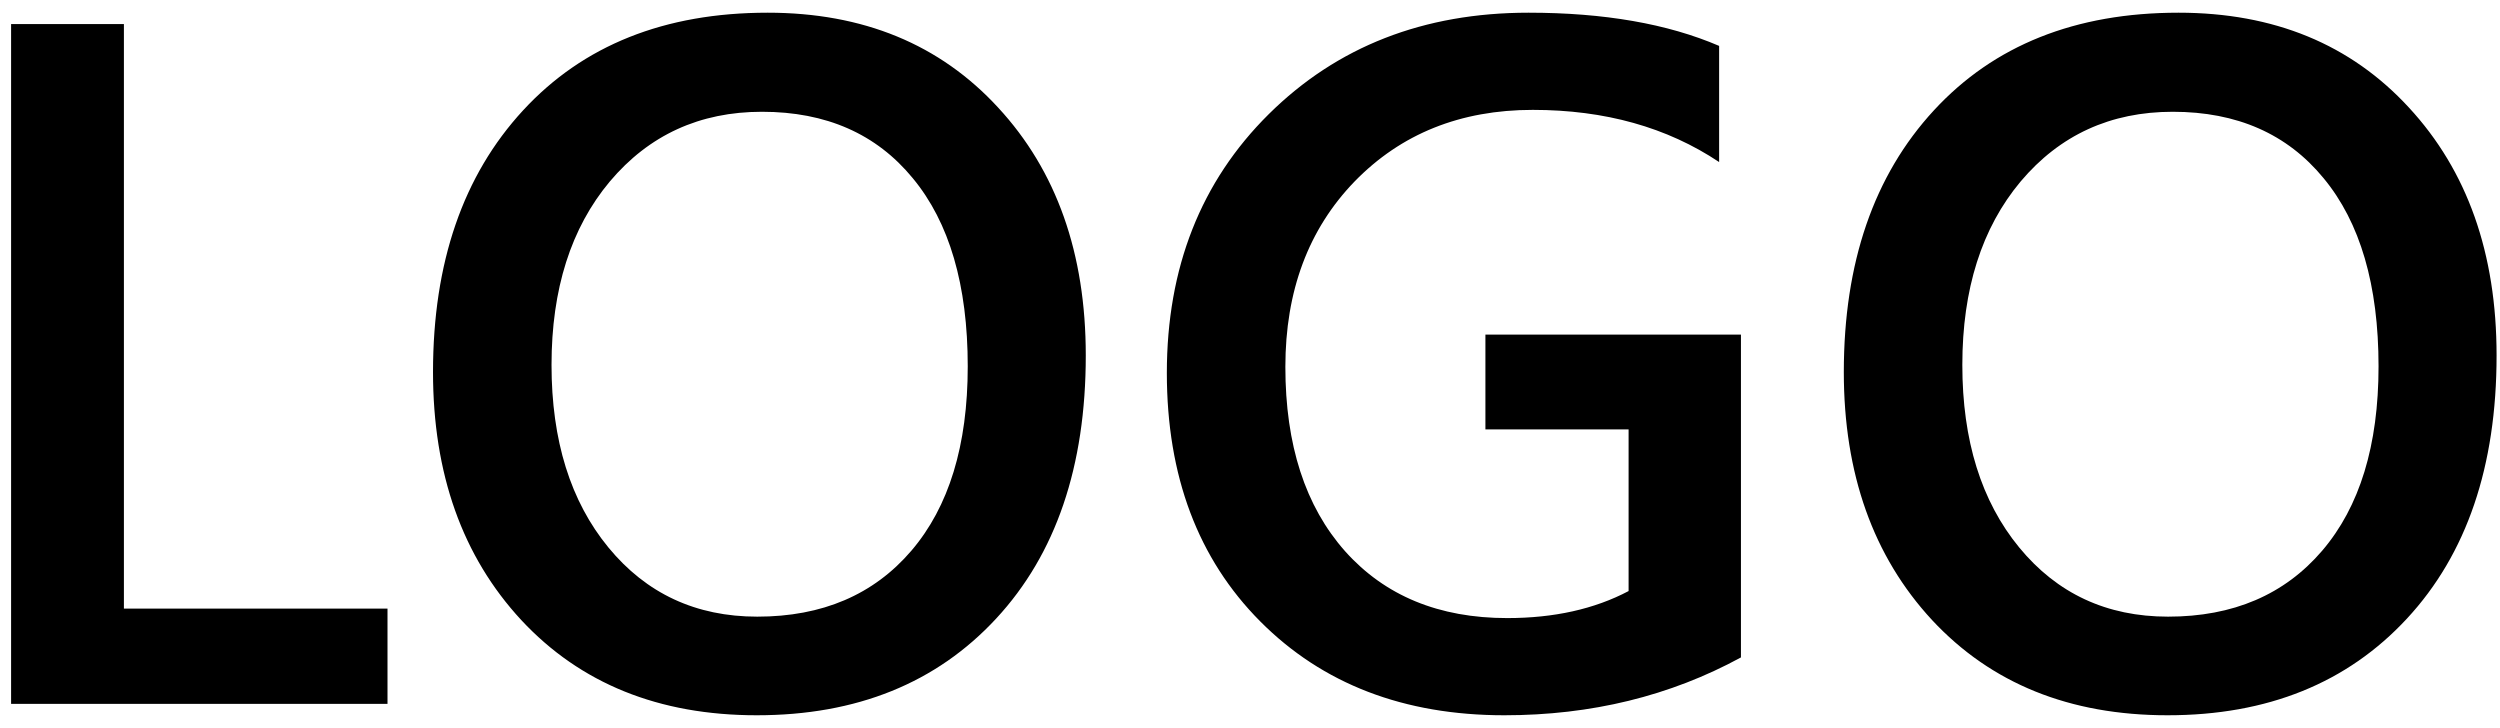 <svg width="103" height="30" viewBox="0 0 103 30" fill="none" xmlns="http://www.w3.org/2000/svg">
<path d="M15.965 29H0.457V0.992H5.105V25.074H15.965V29ZM31.18 29.469C27.143 29.469 23.908 28.16 21.473 25.543C19.051 22.926 17.84 19.521 17.84 15.328C17.84 10.823 19.077 7.229 21.551 4.547C24.025 1.865 27.384 0.523 31.629 0.523C35.561 0.523 38.725 1.826 41.121 4.43C43.53 7.034 44.734 10.439 44.734 14.645C44.734 19.215 43.504 22.828 41.043 25.484C38.582 28.141 35.294 29.469 31.18 29.469ZM31.395 4.605C28.829 4.605 26.74 5.562 25.125 7.477C23.523 9.391 22.723 11.91 22.723 15.035C22.723 18.147 23.504 20.654 25.066 22.555C26.629 24.456 28.673 25.406 31.199 25.406C33.882 25.406 35.997 24.501 37.547 22.691C39.096 20.881 39.871 18.349 39.871 15.094C39.871 11.747 39.116 9.163 37.605 7.34C36.108 5.517 34.038 4.605 31.395 4.605ZM71.727 27.086C68.81 28.674 65.561 29.469 61.98 29.469C57.84 29.469 54.487 28.18 51.922 25.602C49.357 23.023 48.074 19.612 48.074 15.367C48.074 11.031 49.474 7.477 52.273 4.703C55.086 1.917 58.654 0.523 62.977 0.523C66.088 0.523 68.706 0.979 70.828 1.891V6.676C68.68 5.243 66.121 4.527 63.152 4.527C60.171 4.527 57.723 5.51 55.809 7.477C53.908 9.443 52.957 11.988 52.957 15.113C52.957 18.329 53.777 20.862 55.418 22.711C57.059 24.547 59.285 25.465 62.098 25.465C64.025 25.465 65.691 25.094 67.098 24.352V17.691H61.199V13.785H71.727V27.086ZM89.305 29.469C85.268 29.469 82.033 28.16 79.598 25.543C77.176 22.926 75.965 19.521 75.965 15.328C75.965 10.823 77.202 7.229 79.676 4.547C82.15 1.865 85.509 0.523 89.754 0.523C93.686 0.523 96.85 1.826 99.246 4.43C101.655 7.034 102.859 10.439 102.859 14.645C102.859 19.215 101.629 22.828 99.168 25.484C96.707 28.141 93.419 29.469 89.305 29.469ZM89.519 4.605C86.954 4.605 84.865 5.562 83.25 7.477C81.648 9.391 80.848 11.91 80.848 15.035C80.848 18.147 81.629 20.654 83.191 22.555C84.754 24.456 86.798 25.406 89.324 25.406C92.007 25.406 94.122 24.501 95.672 22.691C97.221 20.881 97.996 18.349 97.996 15.094C97.996 11.747 97.241 9.163 95.731 7.34C94.233 5.517 92.163 4.605 89.519 4.605Z" fill="black"/>
</svg>
